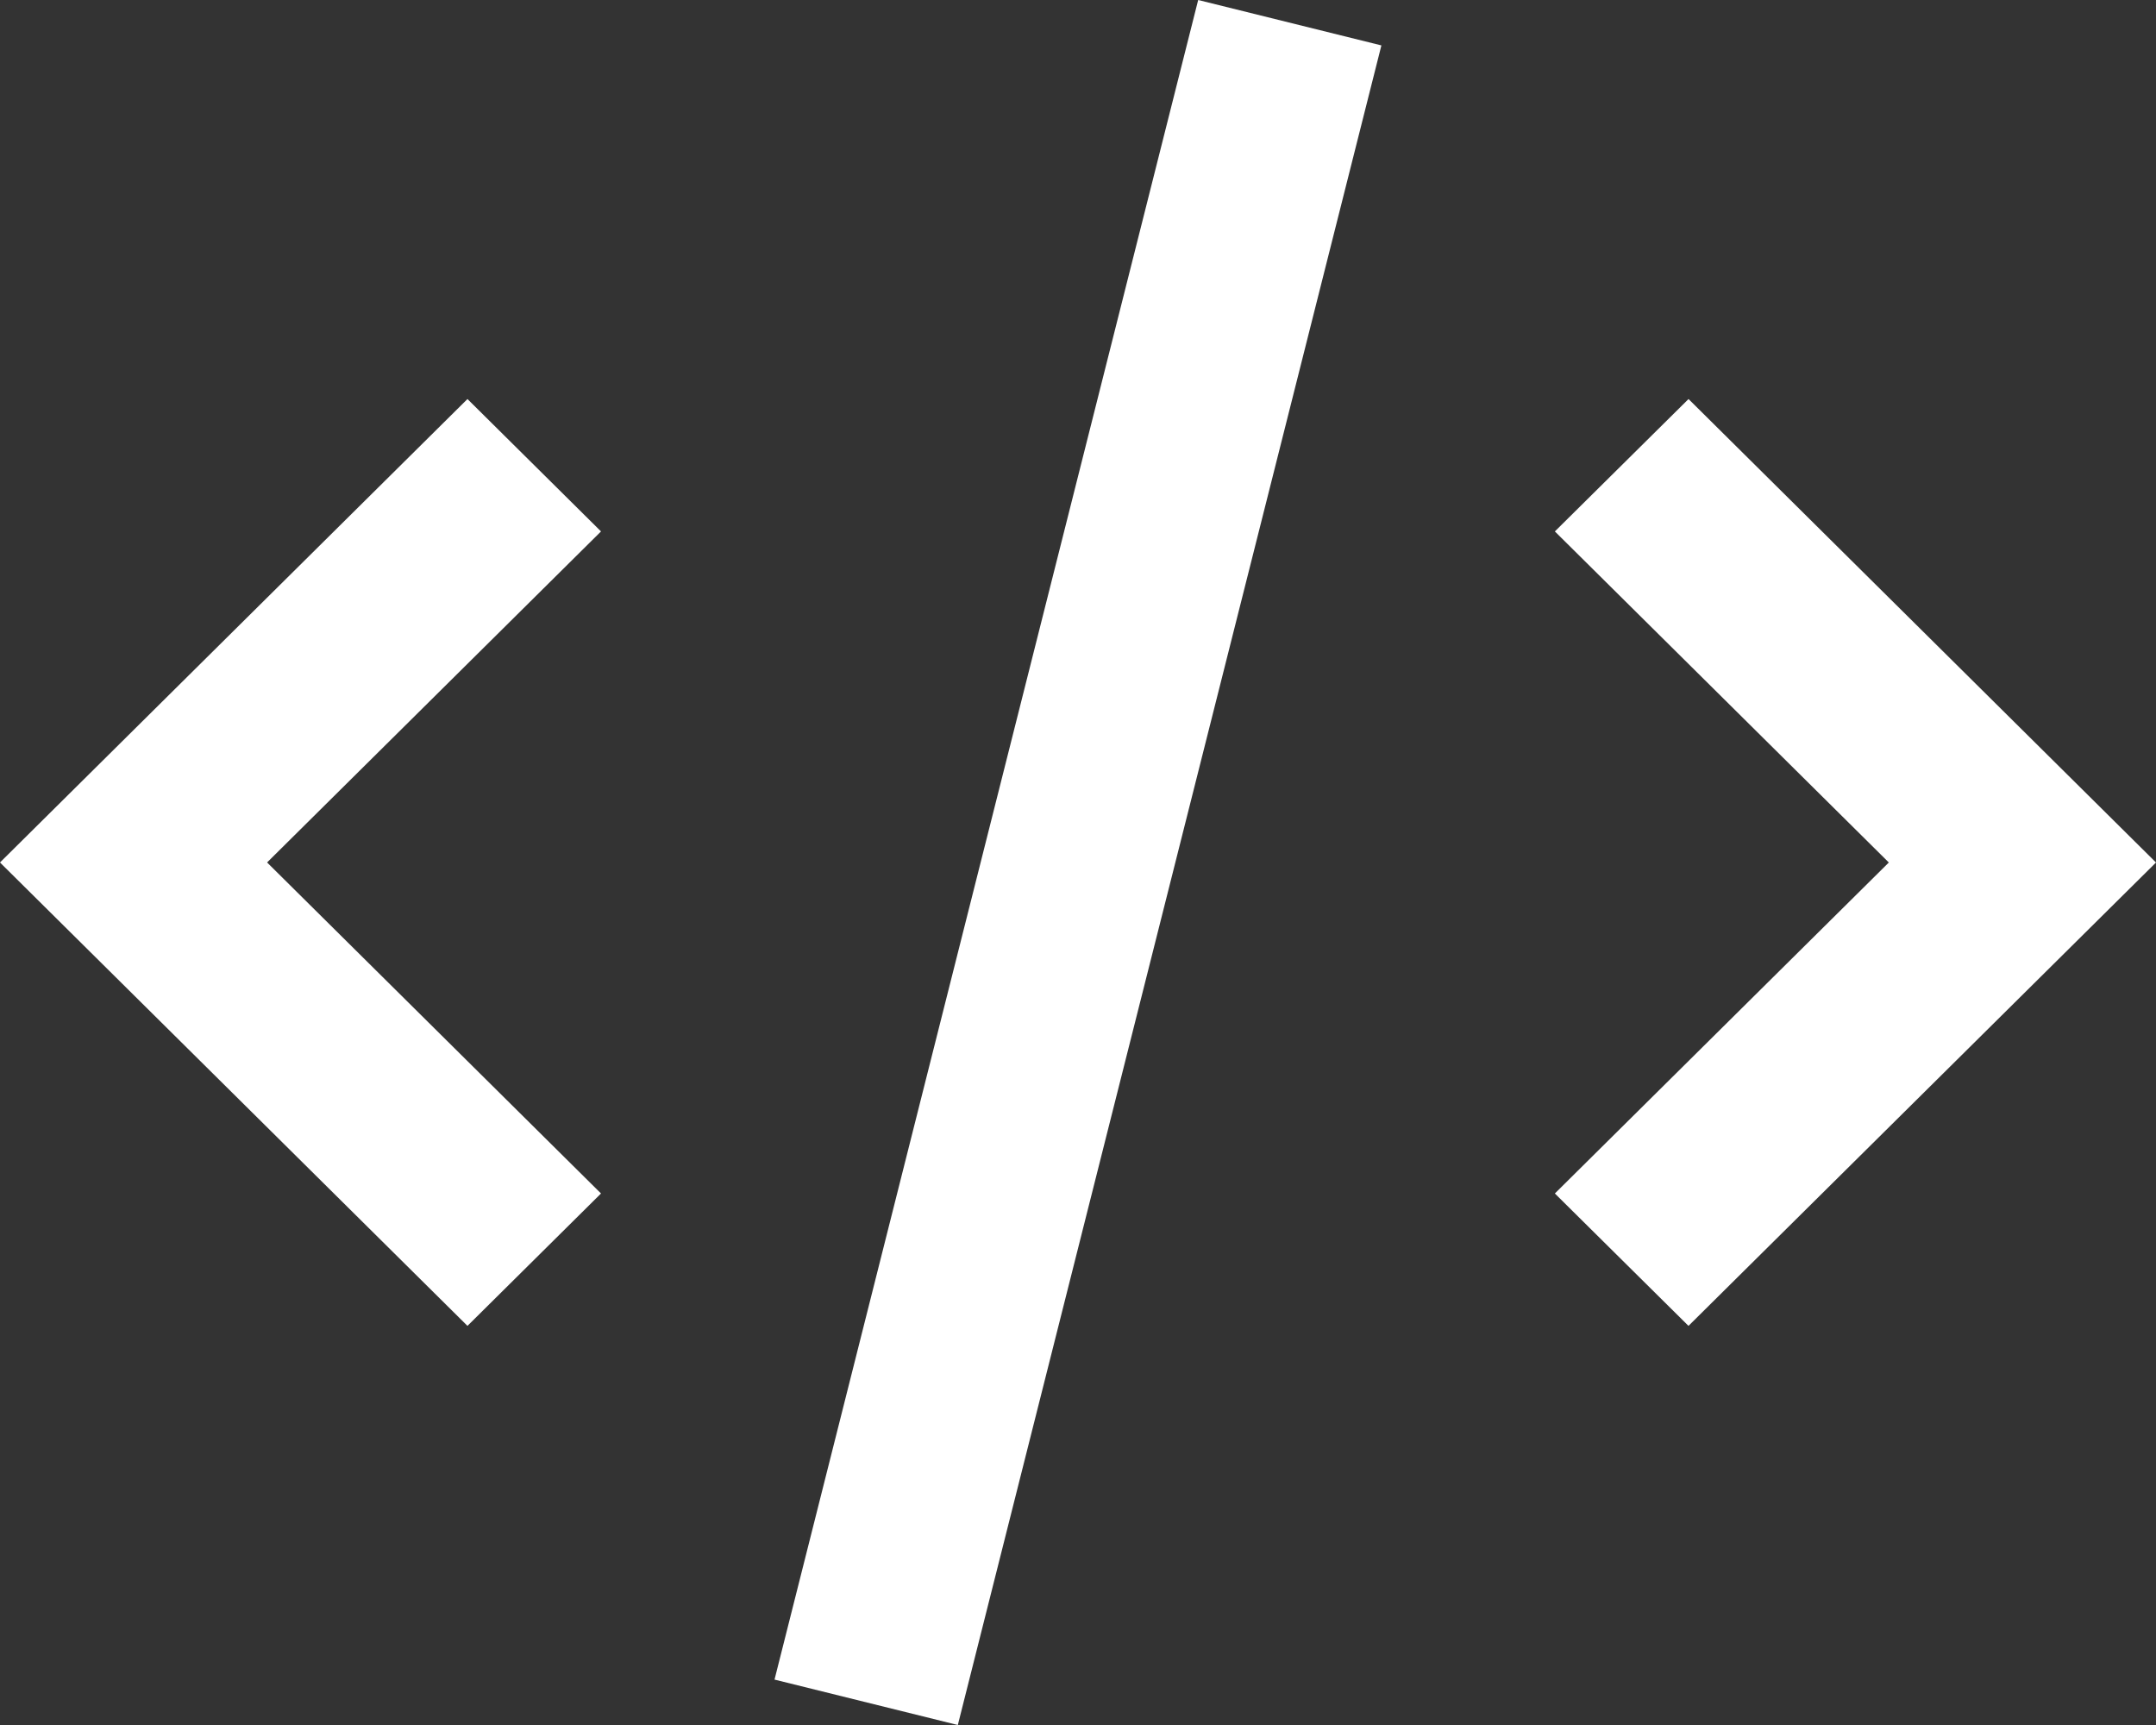<svg width="50" height="40" fill="none" xmlns="http://www.w3.org/2000/svg"><rect width="100%" height="100%" fill="#333333" stroke="none"/><path d="M0 19.999 10.841 9.253l3.097 3.07-7.744 7.676 7.744 7.676-3.097 3.07L0 20Zm17.962 18.948L27.787 0l4.249 1.053L22.213 40l-4.251-1.053Zm18.097-11.272L43.804 20l-7.745-7.677 3.1-3.07L50 20 39.158 30.745l-3.099-3.07Z" fill="#fff"/></svg>